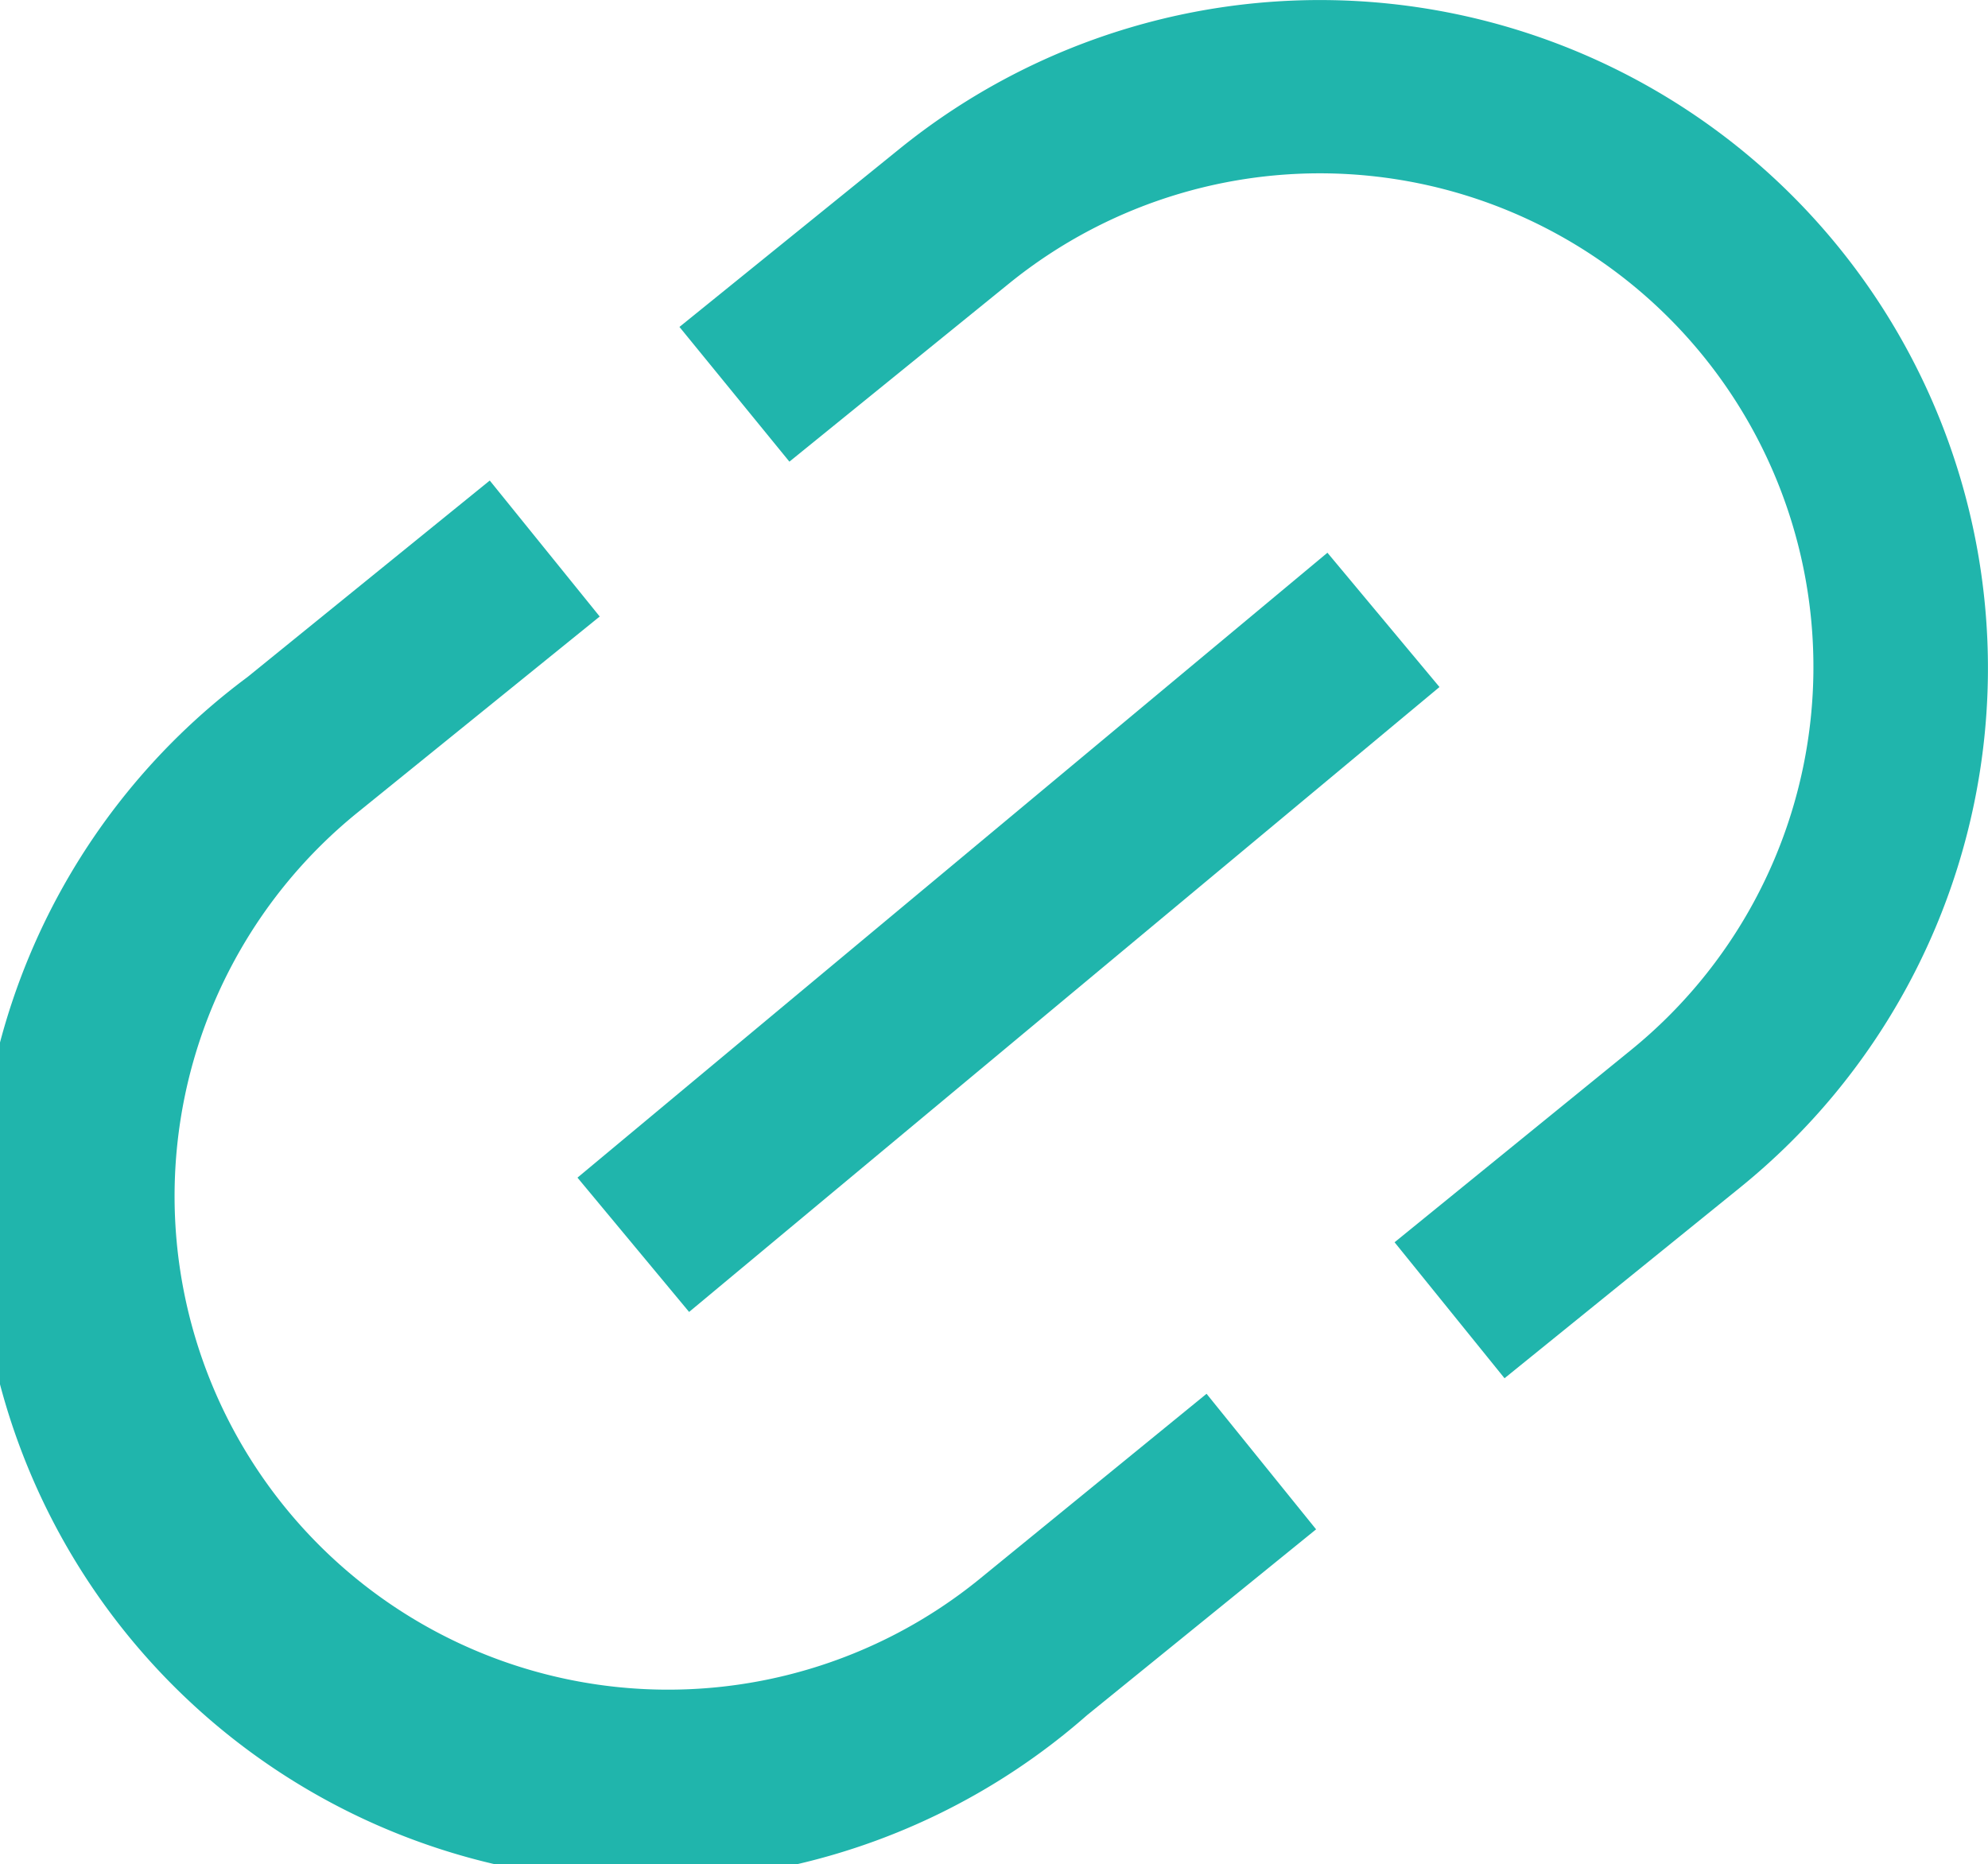 <svg xmlns="http://www.w3.org/2000/svg" viewBox="0 0 47.37 44.42"><defs><style>.cls-1{fill:#20b5ac;}</style></defs><title>texing3_47_44</title><g id="图层_2" data-name="图层 2"><g id="图层_1-2" data-name="图层 1"><path class="cls-1" d="M43.82,5.9A15.92,15.92,0,0,0,21.43,3.55L16.19,7.79,18.81,11l5.24-4.25a11.76,11.76,0,0,1,14.8,18.28L33.23,29.6l2.62,3.24,5.62-4.55A15.92,15.92,0,0,0,43.82,5.9ZM23.32,37.64A11.76,11.76,0,0,1,8.52,19.36l5.77-4.67-2.62-3.24L5.9,16.13a15.92,15.92,0,1,0,20,24.74l5.46-4.43-2.61-3.23Z"/><path class="cls-1" d="M31.63,13.17l2.67,3.2L16.42,31.26l-2.66-3.2Z"/></g></g></svg>